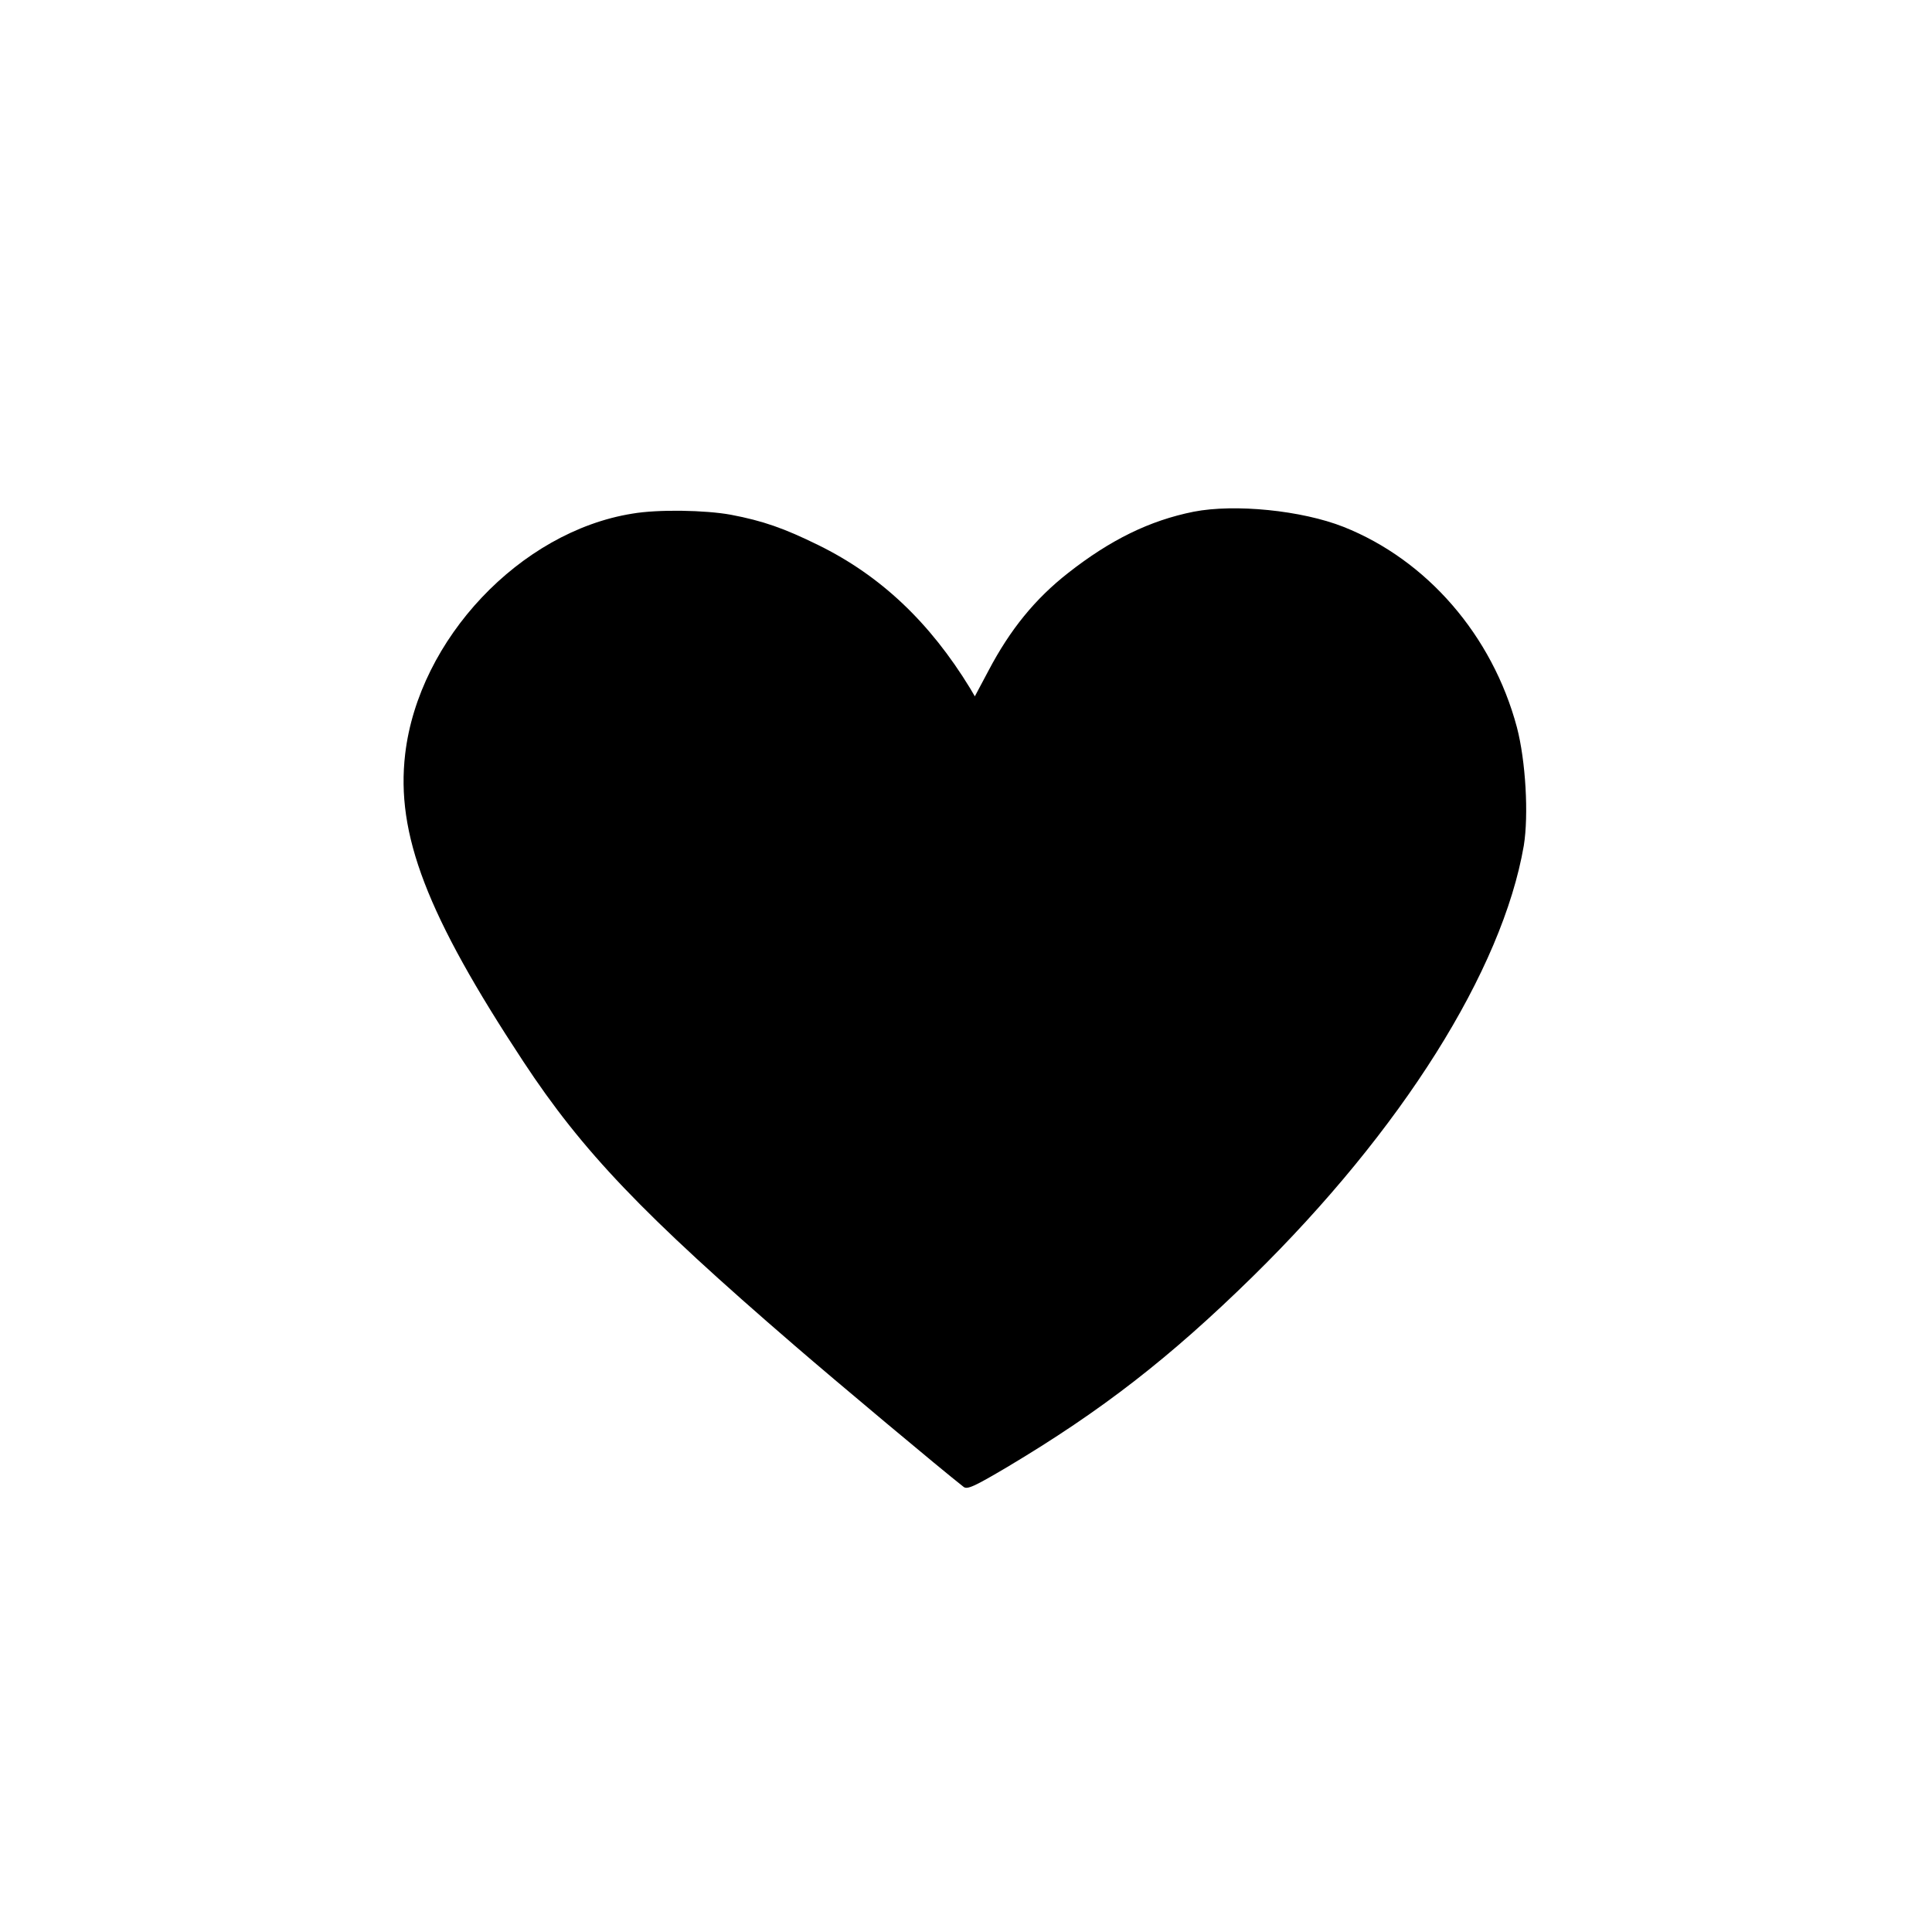 <?xml version="1.0" standalone="no"?>
<!DOCTYPE svg PUBLIC "-//W3C//DTD SVG 20010904//EN"
 "http://www.w3.org/TR/2001/REC-SVG-20010904/DTD/svg10.dtd">
<svg version="1.0" xmlns="http://www.w3.org/2000/svg"
 width="700pt" height="700pt" viewBox="0 0 700 700"
 preserveAspectRatio="xMidYMid meet">
<g transform="translate(0,700) scale(0.1,-0.1)"
fill="#000000" stroke="none">
<path d="M4325 5146 c-160 -32 -302 -102 -455 -222 -120 -94 -210 -205 -288
-353 l-50 -94 -17 29 c-146 239 -324 408 -550 519 -124 61 -201 88 -317 110
-93 17 -264 20 -357 4 -406 -65 -774 -455 -823 -871 -34 -290 78 -583 428
-1114 214 -325 432 -554 984 -1030 147 -127 529 -447 611 -511 13 -11 39 1
159 72 342 204 589 396 888 689 541 531 905 1110 983 1562 18 111 7 307 -25
429 -89 333 -326 606 -628 726 -152 60 -394 84 -543 55z"/>
</g>
</svg>
